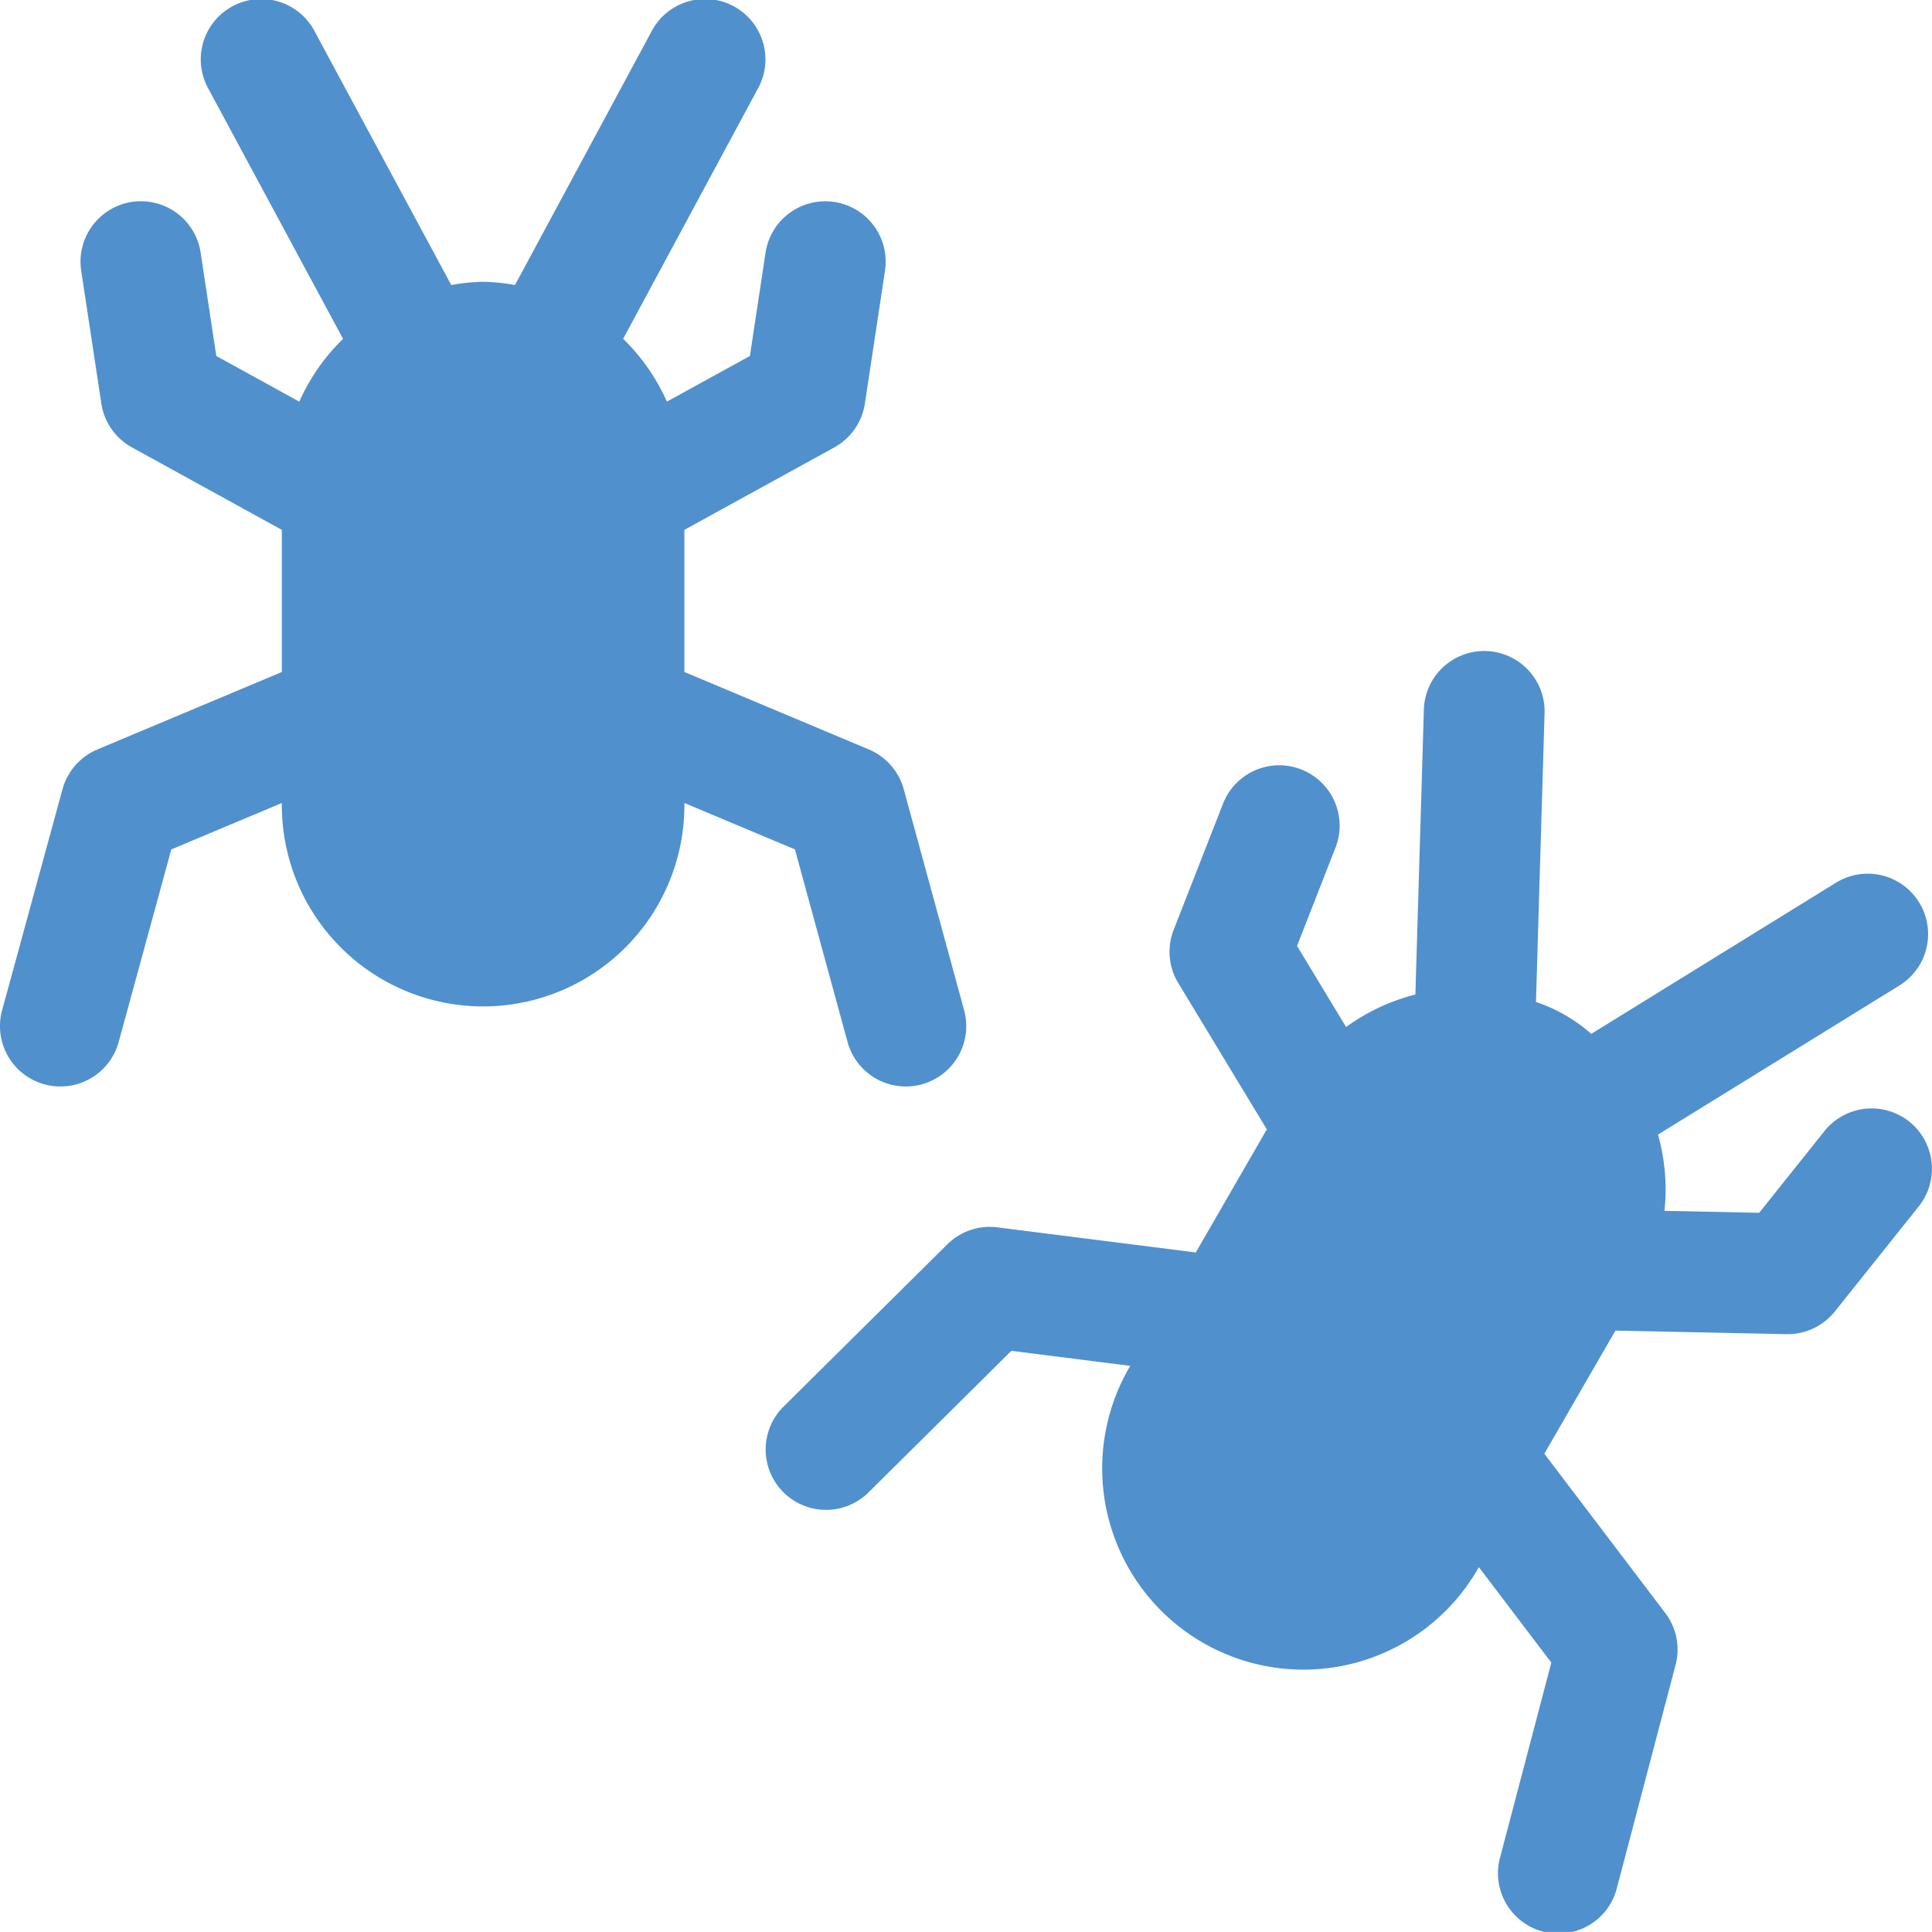 <svg xmlns="http://www.w3.org/2000/svg" viewBox="0 0 47.992 47.989"><defs><style>.cls-1{fill:#5090cd;}</style></defs><title>Asset 691</title><g id="Layer_2" data-name="Layer 2"><g id="Icons"><path class="cls-1" d="M19.747,21.1l1.307,4.784a1.5,1.5,0,0,0,2.895-.791l-1.5-5.489a1.501,1.501,0,0,0-.866-.987L17.001,16.693V13.162l3.722-2.047a1.502,1.502,0,0,0,.761-1.09l.5-3.3a1.5,1.5,0,0,0-2.967-.449l-.389,2.567L16.566,9.977a4.998,4.998,0,0,0-1.087-1.56l3.342-6.206A1.5,1.5,0,1,0,16.18.789l-3.387,6.291a4.973,4.973,0,0,0-.792-.08,4.972,4.972,0,0,0-.792.08L7.821.789A1.5,1.5,0,1,0,5.18,2.211l3.342,6.207A5.002,5.002,0,0,0,7.435,9.977L5.373,8.843,4.984,6.275a1.5,1.5,0,0,0-2.967.449l.5,3.3a1.502,1.502,0,0,0,.761,1.09L7.001,13.162v3.531L2.419,18.617a1.501,1.501,0,0,0-.866.987l-1.5,5.489a1.5,1.5,0,1,0,2.895.791l1.307-4.784L7.001,19.947v.053a5,5,0,1,0,10,0v-.053Z"/><path class="cls-1" d="M47.428,27.862a1.5,1.5,0,0,0-2.108.236l-1.621,2.029-2.353-.049a4.999,4.999,0,0,0-.161-1.894l5.998-3.704a1.5,1.5,0,0,0-1.576-2.553l-6.079,3.755A3.973,3.973,0,0,0,38.154,24.89l.213-7.142a1.5,1.5,0,1,0-2.998-.089l-.21,7.046a5,5,0,0,0-1.721.807l-1.219-2.014.946-2.418a1.5,1.5,0,1,0-2.793-1.094L29.156,23.095a1.497,1.497,0,0,0,.113,1.324l2.2,3.635-1.765,3.058-4.929-.624a1.5,1.5,0,0,0-1.244.423L19.482,34.923A1.5,1.5,0,1,0,21.593,37.054l3.53-3.499,2.953.374-.027.046a5,5,0,0,0,1.83,6.83v0a5,5,0,0,0,6.83-1.83l.027-.046,1.8,2.371-1.264,4.807a1.5,1.5,0,1,0,2.9.763l1.45-5.513a1.496,1.496,0,0,0-.256-1.289l-3.004-3.957,1.766-3.058,4.248.088.031 0a1.5,1.5,0,0,0,1.172-.564l2.083-2.608A1.5,1.5,0,0,0,47.428,27.862Z"/></g></g></svg>
